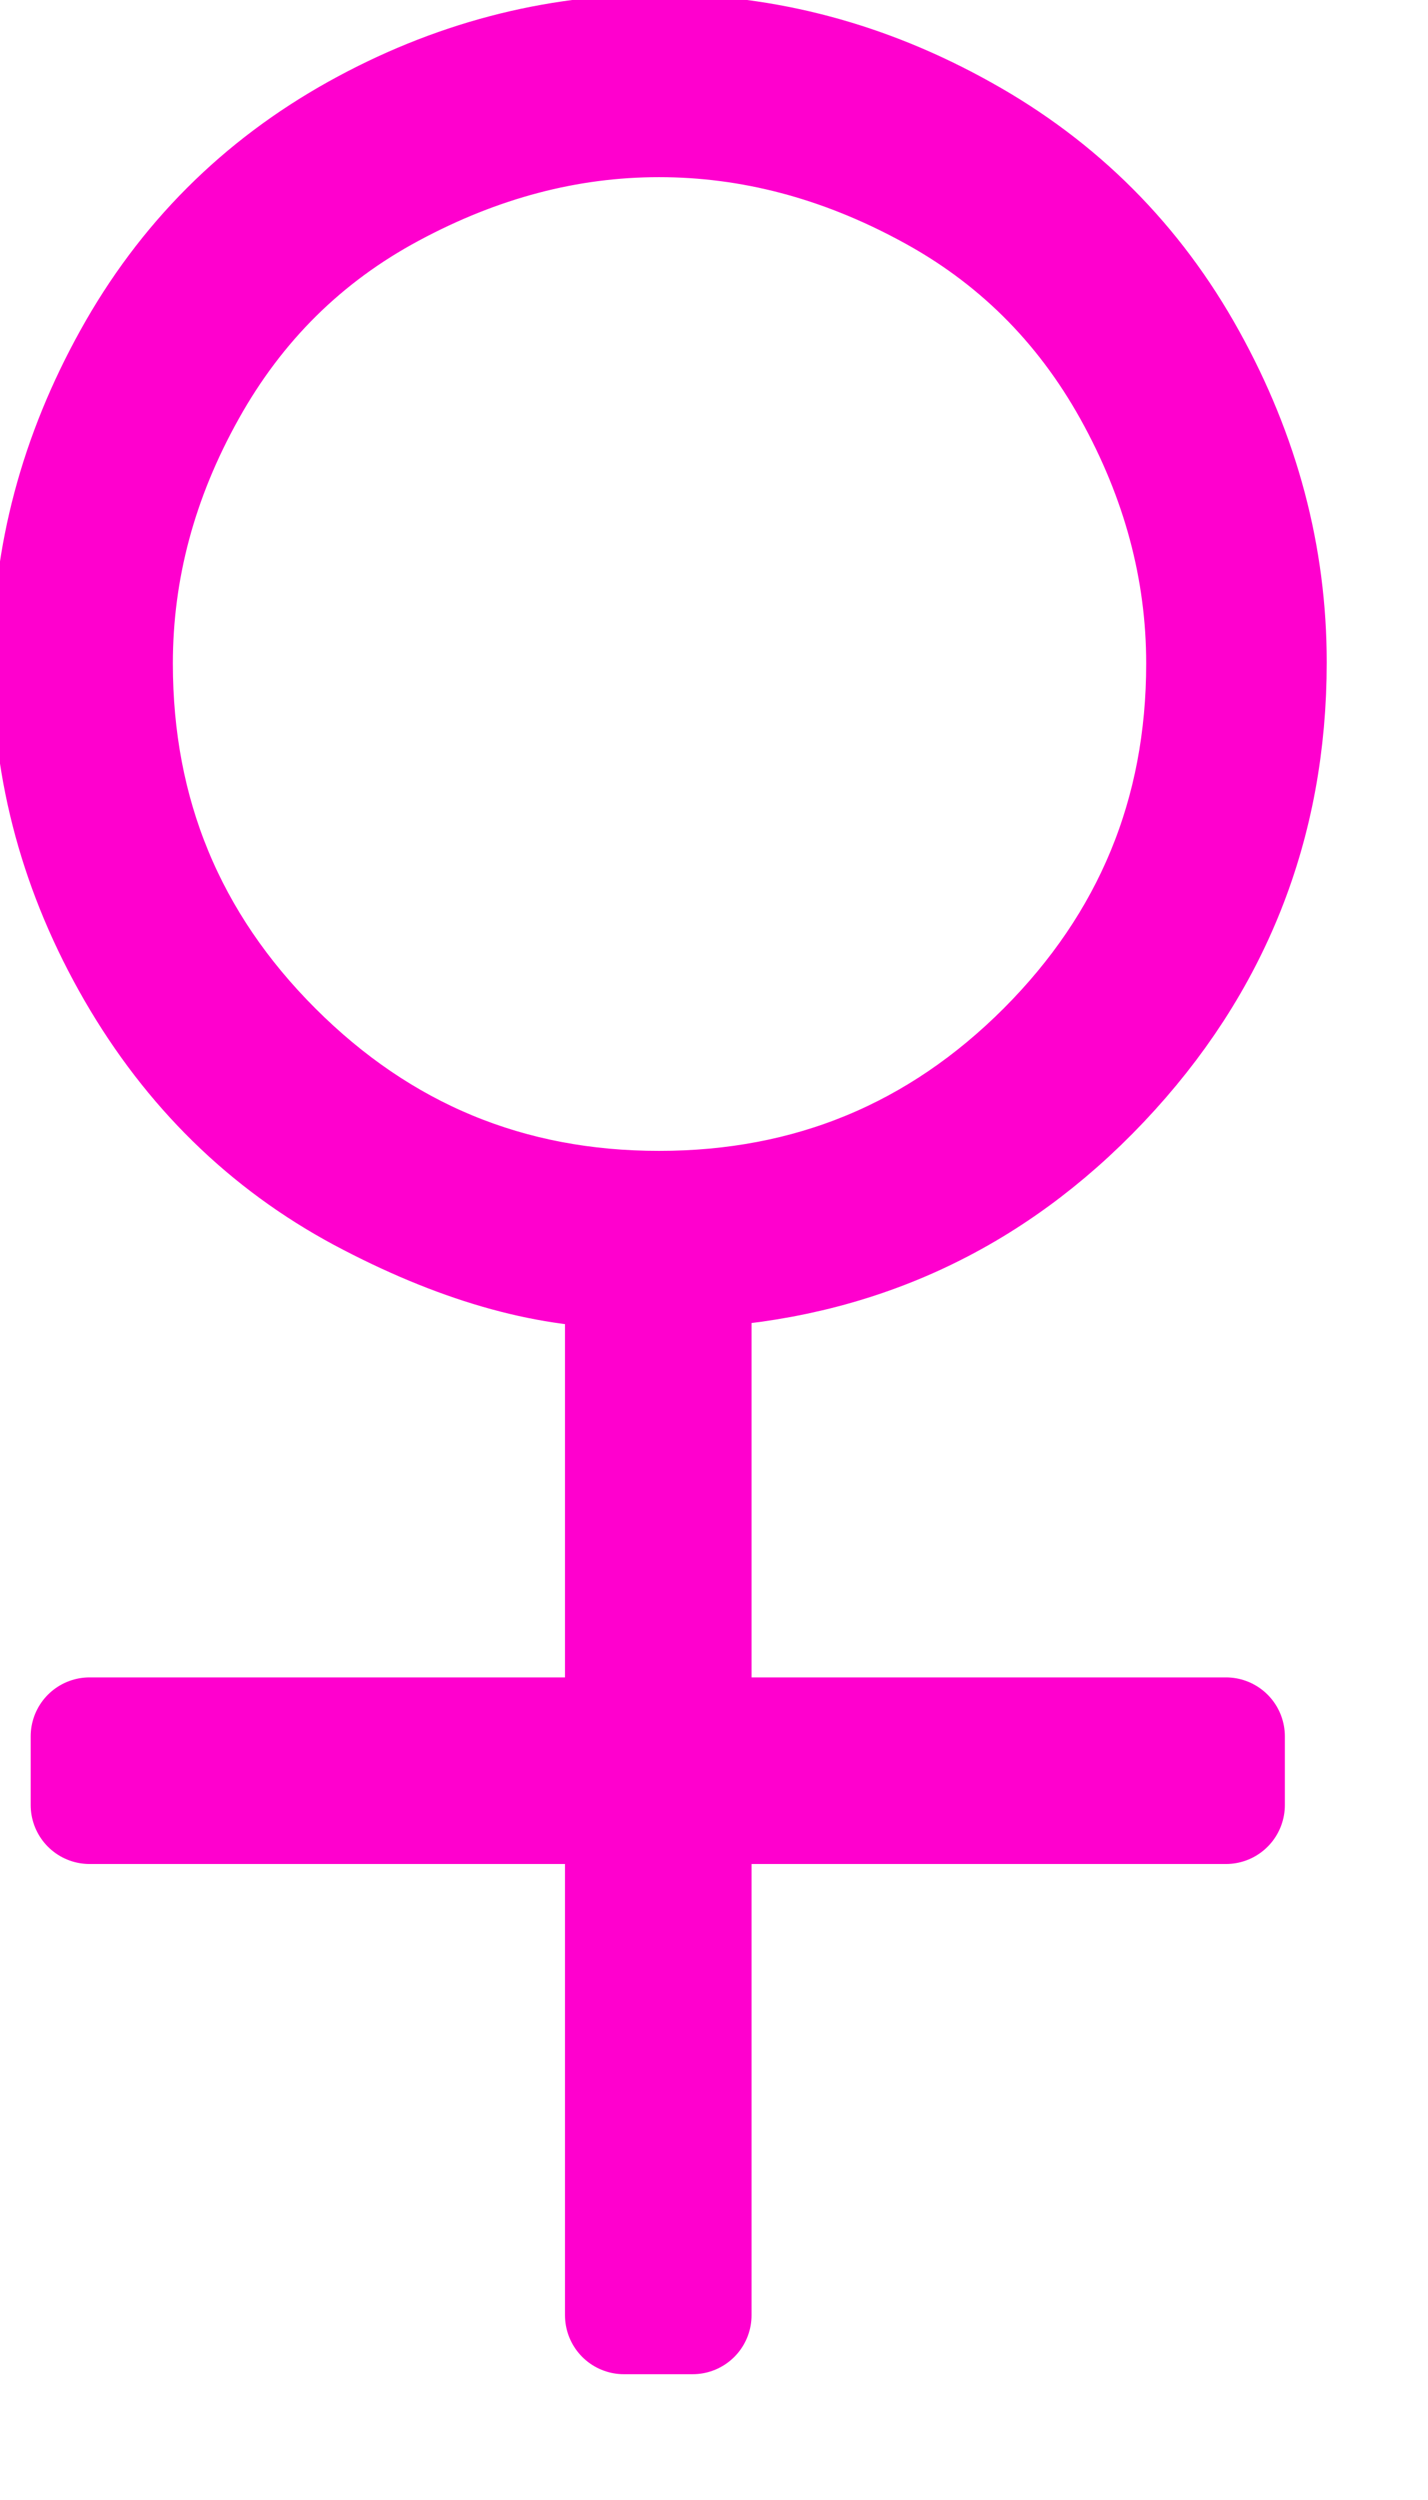 <?xml version="1.0" encoding="UTF-8" standalone="no"?>
<!DOCTYPE svg PUBLIC "-//W3C//DTD SVG 1.1//EN" "http://www.w3.org/Graphics/SVG/1.1/DTD/svg11.dtd">
<svg width="100%" height="100%" viewBox="0 0 12 21" version="1.1" xmlns="http://www.w3.org/2000/svg" xmlns:xlink="http://www.w3.org/1999/xlink" xml:space="preserve" xmlns:serif="http://www.serif.com/" style="fill-rule:evenodd;clip-rule:evenodd;stroke-linejoin:round;stroke-miterlimit:1.414;">
    <g transform="matrix(1,0,0,1,-636.605,-237.878)">
        <g transform="matrix(1,0,0,1,92.16,-312.463)">
            <g transform="matrix(2.107,0,0,2.107,-523.721,-258.738)">
                <path d="M509.723,389.055L509.723,390.918L511.85,390.918L511.85,391.192L509.723,391.192L509.723,393.226L509.449,393.226L509.449,391.192L507.318,391.192L507.318,390.918L509.449,390.918L509.449,389.055C509.131,389.055 508.783,388.954 508.404,388.752C508.026,388.549 507.725,388.254 507.501,387.867C507.277,387.479 507.165,387.069 507.165,386.636C507.165,386.216 507.272,385.813 507.487,385.426C507.701,385.04 508,384.741 508.384,384.527C508.767,384.314 509.17,384.208 509.593,384.208C510.013,384.208 510.416,384.315 510.8,384.53C511.185,384.744 511.484,385.044 511.697,385.429C511.91,385.813 512.017,386.216 512.017,386.636C512.017,387.282 511.795,387.839 511.352,388.307C510.909,388.775 510.366,389.024 509.723,389.055ZM509.589,384.467C509.224,384.467 508.868,384.561 508.52,384.748C508.173,384.934 507.902,385.202 507.707,385.552C507.512,385.901 507.415,386.264 507.415,386.641C507.415,387.243 507.627,387.757 508.052,388.182C508.477,388.607 508.989,388.819 509.589,388.819C510.191,388.819 510.705,388.607 511.13,388.182C511.554,387.757 511.767,387.243 511.767,386.641C511.767,386.264 511.669,385.901 511.475,385.552C511.28,385.202 511.009,384.934 510.661,384.748C510.314,384.561 509.956,384.467 509.589,384.467Z" style="fill-rule:nonzero;stroke:rgb(255,0,206);stroke-width:0.47px;"/>
            </g>
        </g>
    </g>
</svg>
